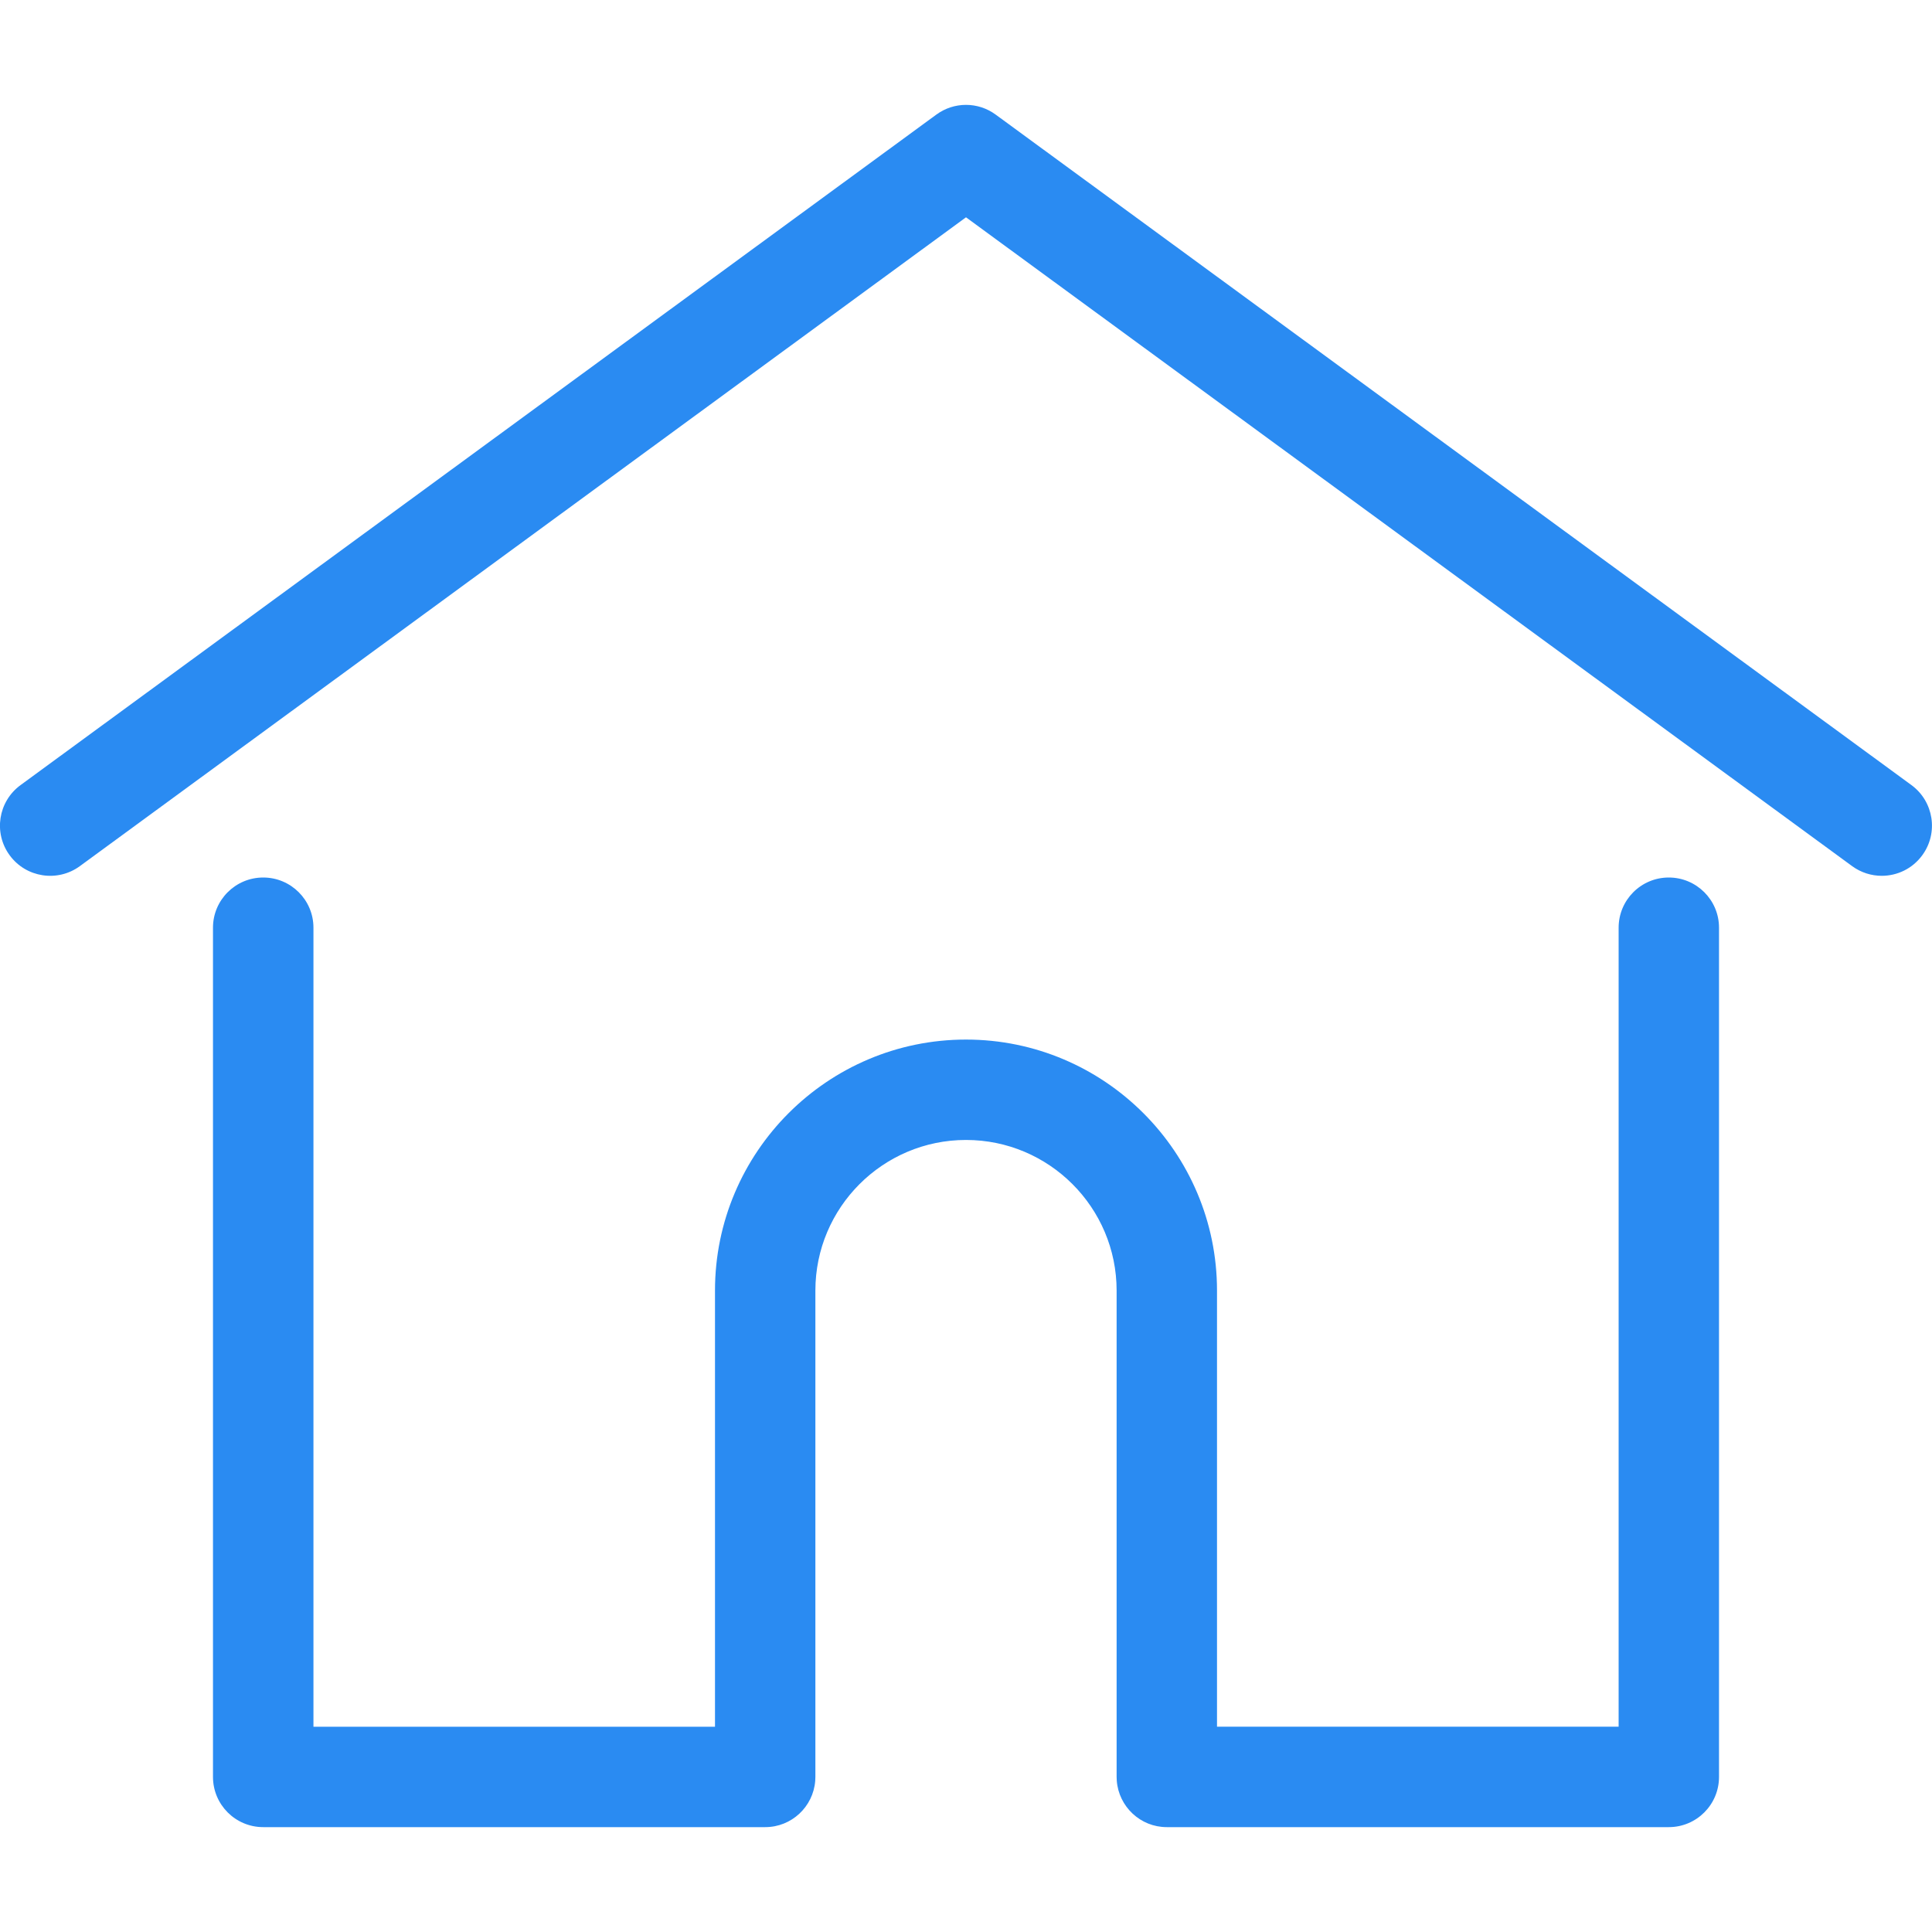 <svg width="25" height="25" viewBox="0 0 25 25" fill="none" xmlns="http://www.w3.org/2000/svg">
<g clip-path="url(#clip0)">
<path d="M24.734 10.159L12.884 1.483C12.655 1.315 12.345 1.315 12.116 1.483L0.266 10.159C-0.024 10.371 -0.087 10.778 0.125 11.067C0.337 11.357 0.744 11.419 1.033 11.208L12.5 2.812L23.967 11.208C24.082 11.292 24.217 11.333 24.35 11.333C24.55 11.333 24.747 11.241 24.874 11.067C25.086 10.778 25.023 10.371 24.734 10.159Z" fill="#2A8BF2"/>
<path d="M21.594 11.355C21.235 11.355 20.945 11.646 20.945 12.004V22.343H15.748V16.7C15.748 14.909 14.291 13.452 12.5 13.452C10.709 13.452 9.252 14.909 9.252 16.7V22.344H4.056V12.004C4.056 11.646 3.765 11.355 3.406 11.355C3.047 11.355 2.756 11.646 2.756 12.004V22.993C2.756 23.352 3.047 23.643 3.406 23.643H9.902C10.243 23.643 10.523 23.379 10.549 23.044C10.55 23.029 10.551 23.012 10.551 22.993V16.7C10.551 15.625 11.425 14.751 12.5 14.751C13.575 14.751 14.449 15.625 14.449 16.7V22.993C14.449 23.012 14.45 23.028 14.451 23.043C14.477 23.378 14.757 23.643 15.098 23.643H21.594C21.953 23.643 22.244 23.352 22.244 22.993V12.004C22.244 11.646 21.953 11.355 21.594 11.355Z" fill="#2A8BF2"/>
</g>
<defs>
<clipPath id="clip0">
<rect width="25" height="25" fill="white"/>
</clipPath>
</defs>
</svg>
